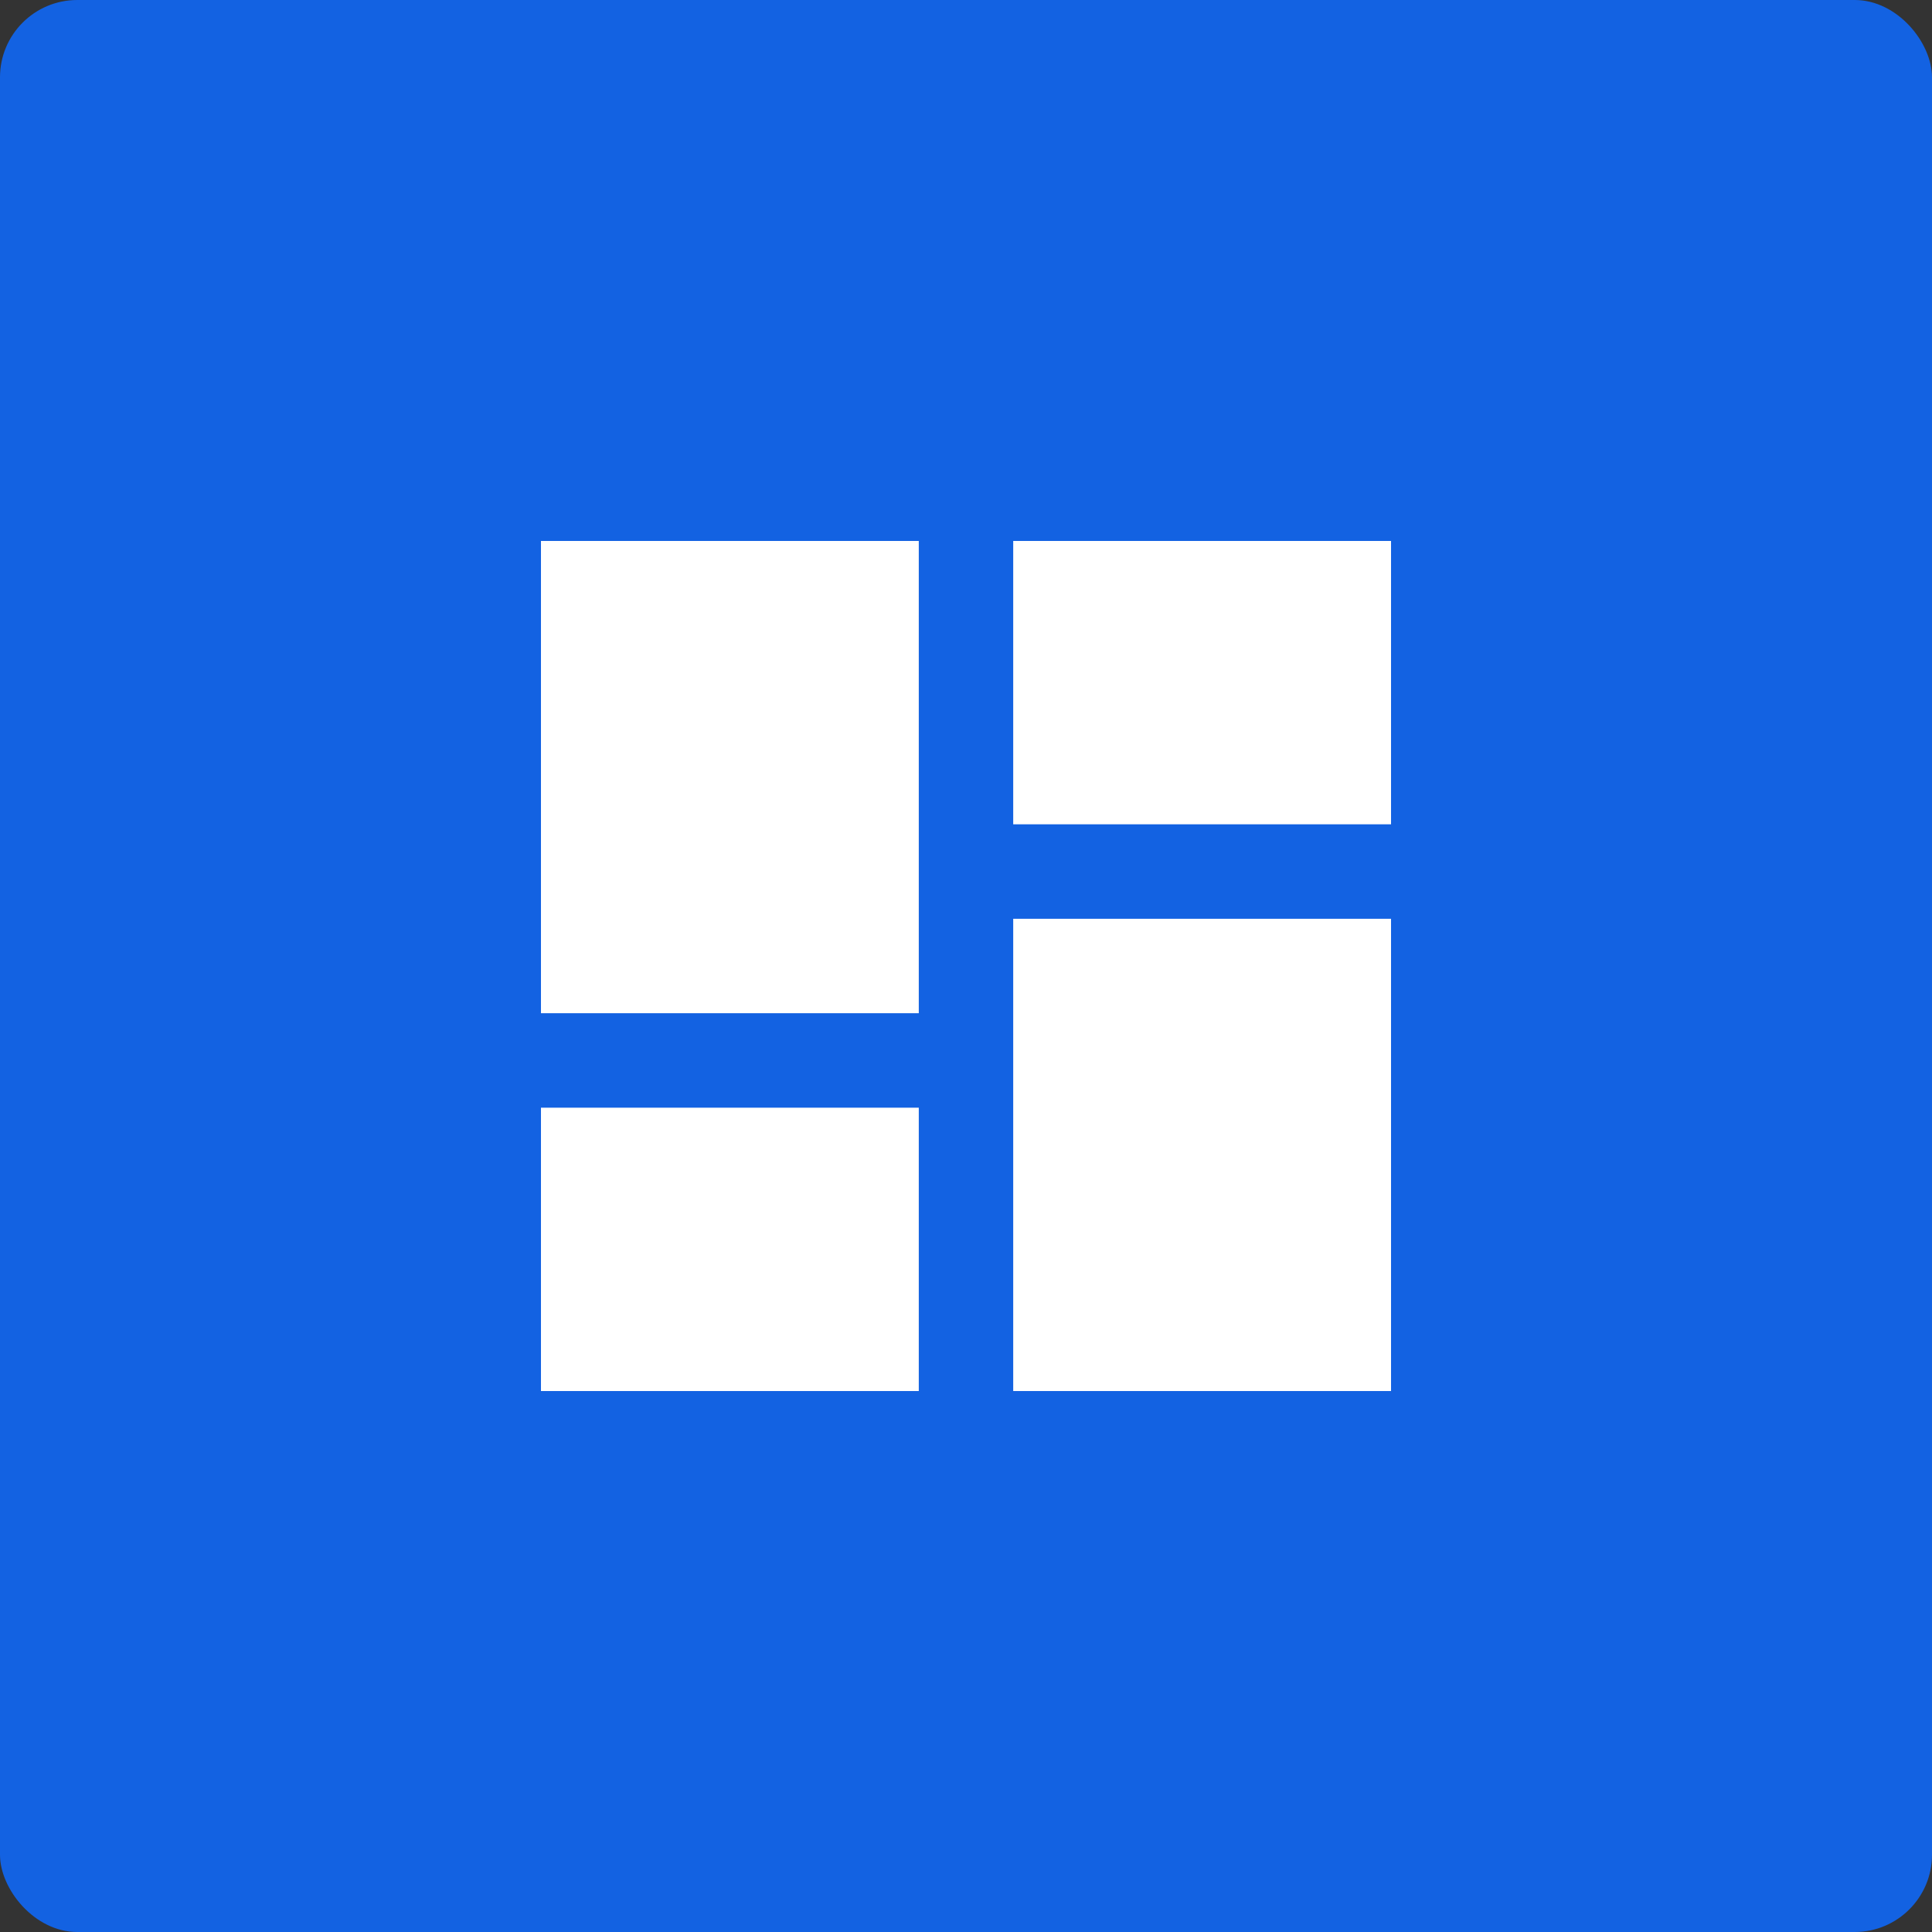 <svg width="50" height="50" viewBox="0 0 50 50" fill="none" xmlns="http://www.w3.org/2000/svg">
<rect x="0" y="0" width="50" height="50" fill="#333333" stroke="none"/>
<rect width="50" height="50" rx="2" fill="#1362E2"/>
<path d="M9.778 0H0V7.333H9.778V0Z" transform="translate(26.222 14)" fill="white"/>
<path d="M9.778 0H0V12.222H9.778V0Z" transform="translate(14 14)" fill="white"/>
<path d="M9.778 0H0V7.333H9.778V0Z" transform="translate(14 28.667)" fill="white"/>
<path d="M9.778 0H0V12.222H9.778V0Z" transform="translate(26.222 23.778)" fill="white"/>
</svg>
